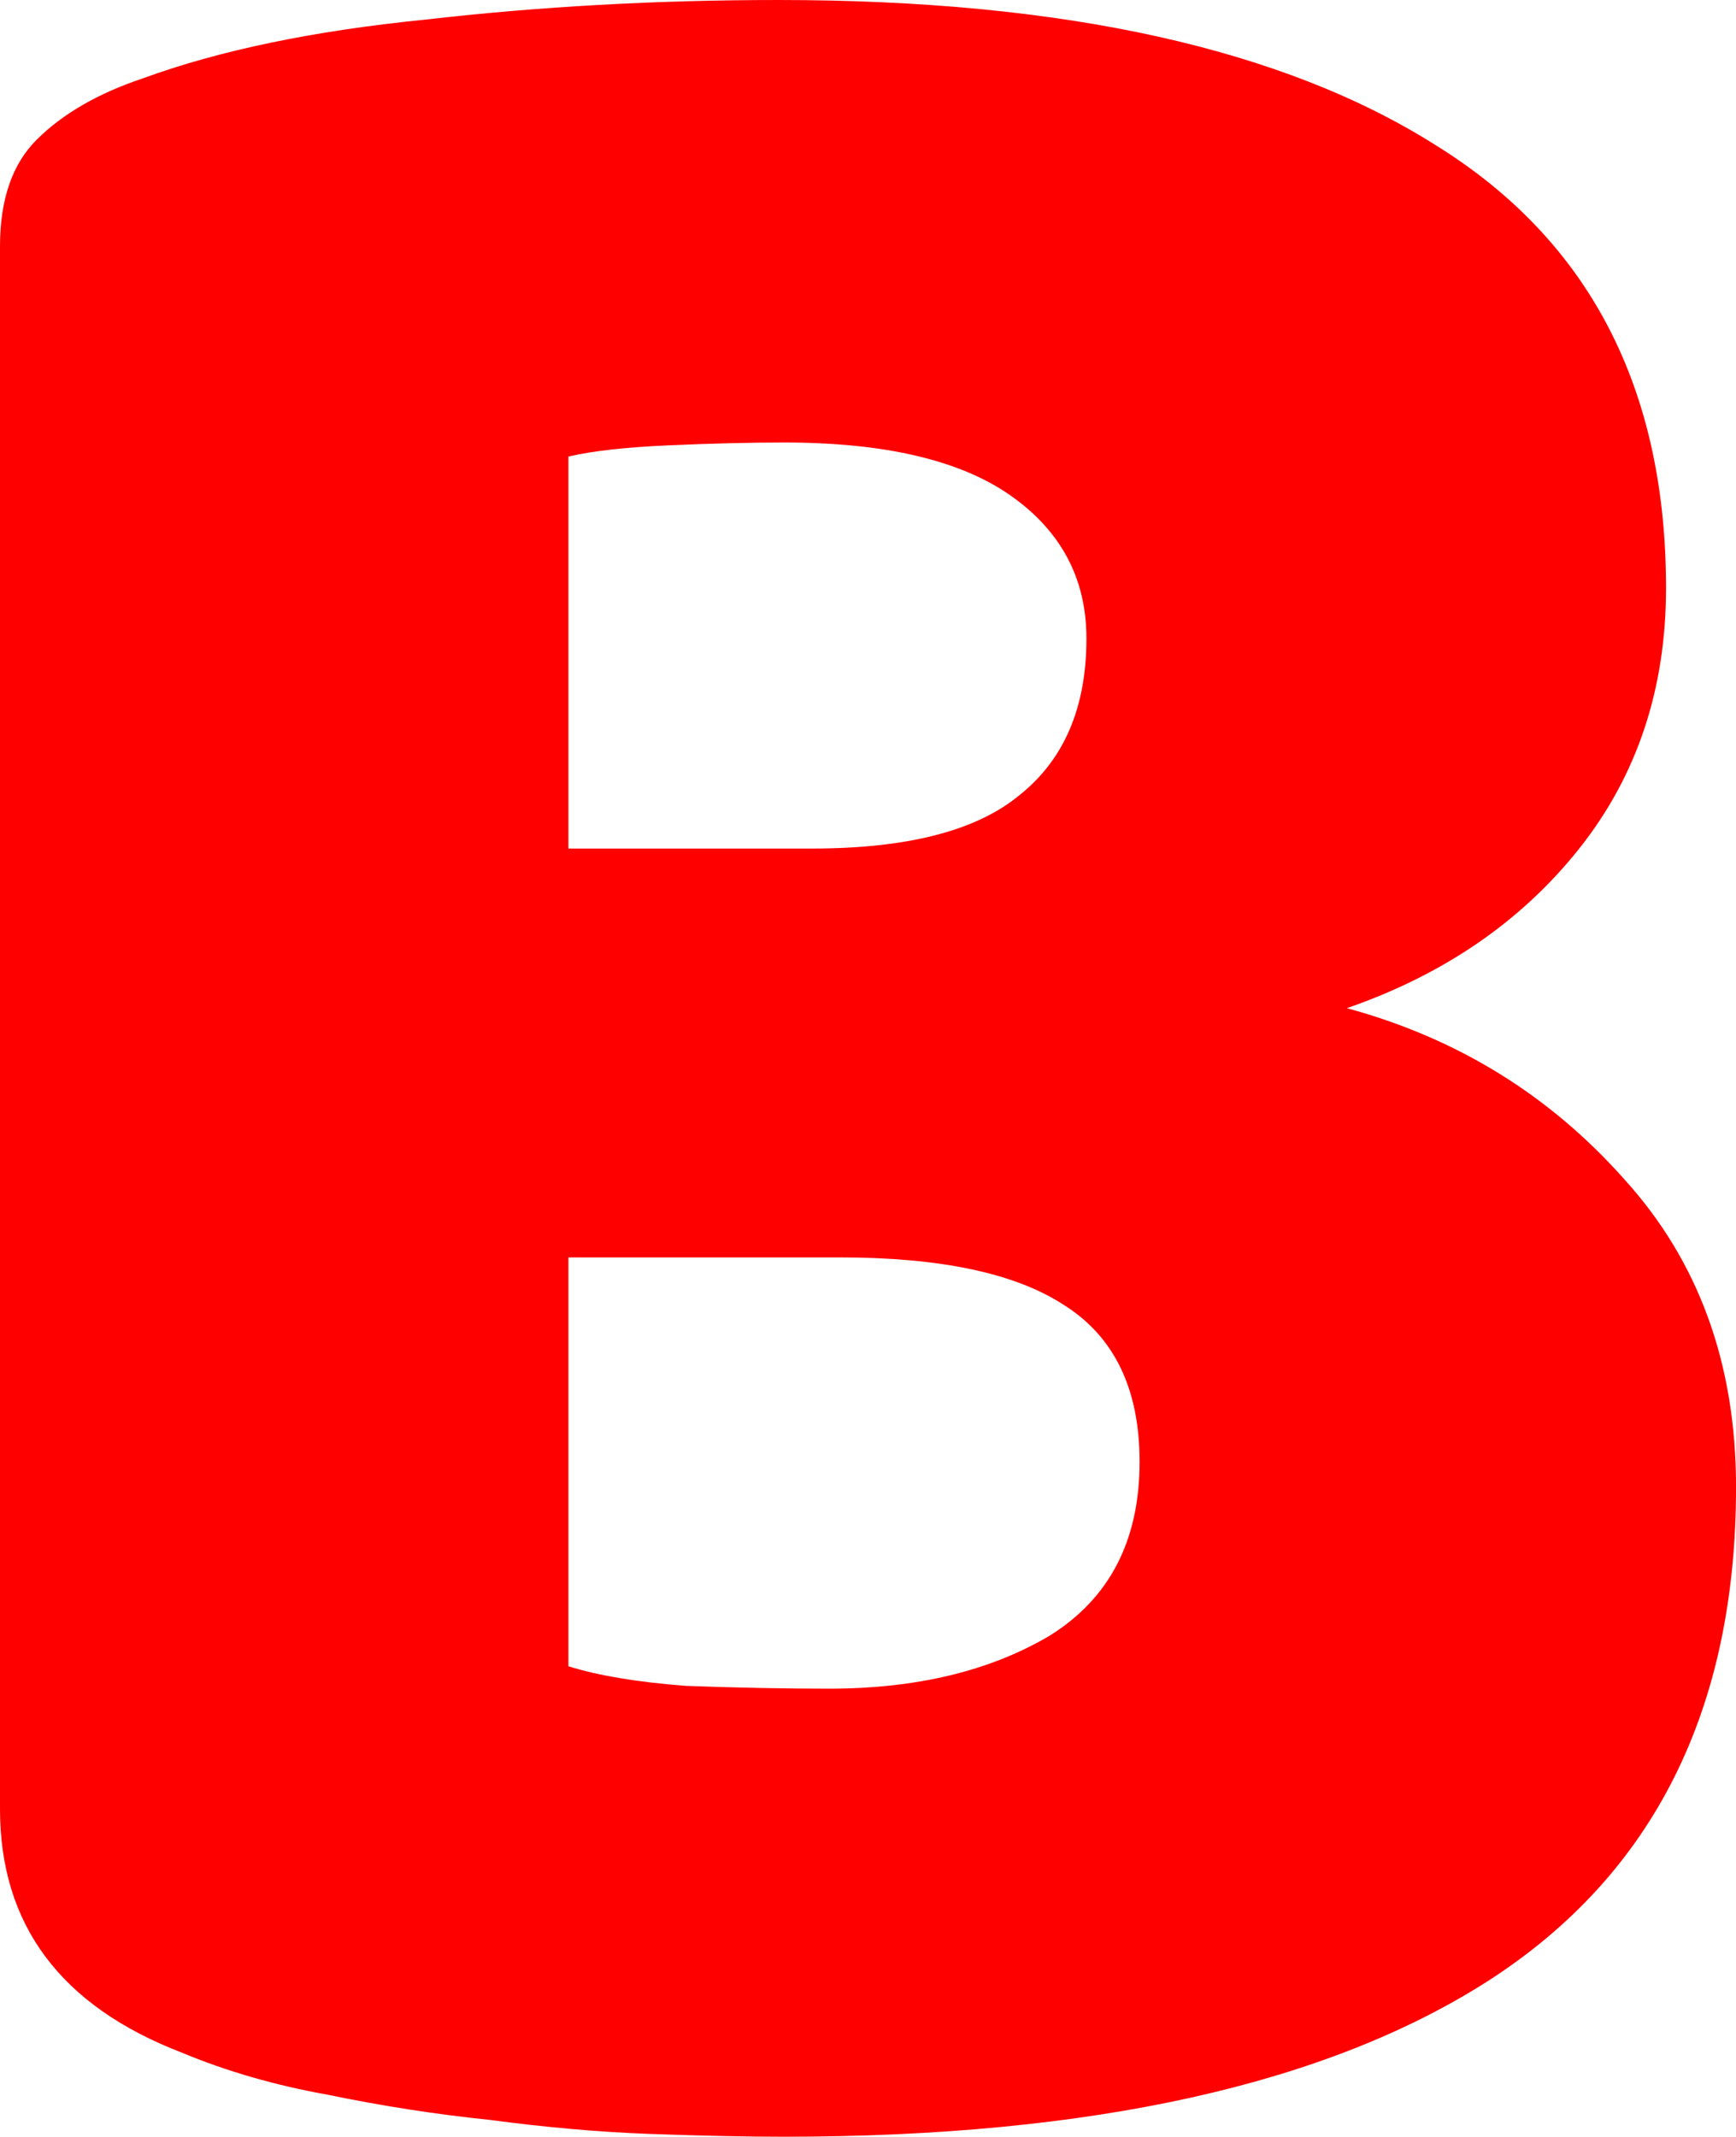 <svg version="1.1" xmlns="http://www.w3.org/2000/svg" xmlns:xlink="http://www.w3.org/1999/xlink" width="39.45" height="48.549" viewBox="0,0,39.45,48.549"><g transform="translate(-220.275,-155.725)"><g data-paper-data="{&quot;isPaintingLayer&quot;:true}" fill="#ff0000" fill-rule="nonzero" stroke="#000000" stroke-width="0" stroke-linecap="square" stroke-linejoin="miter" stroke-miterlimit="10" stroke-dasharray="" stroke-dashoffset="0" style="mix-blend-mode: normal"><path d="M233.192,193.585c0.679,0.212 1.57,0.361 2.672,0.445c1.145,0.042 2.227,0.064 3.245,0.064c1.994,0 3.669,-0.403 5.027,-1.209c1.357,-0.848 2.036,-2.163 2.036,-3.945c0,-1.654 -0.573,-2.842 -1.718,-3.563c-1.103,-0.721 -2.8,-1.082 -5.09,-1.082h-6.172zM233.192,175.005h5.536c2.163,0 3.733,-0.403 4.709,-1.209c1.018,-0.806 1.527,-1.994 1.527,-3.563c0,-1.357 -0.573,-2.439 -1.718,-3.245c-1.145,-0.806 -2.863,-1.209 -5.154,-1.209c-0.764,0 -1.633,0.021 -2.609,0.064c-0.976,0.042 -1.739,0.127 -2.291,0.255zM238.091,204.274c-0.848,0 -1.866,-0.021 -3.054,-0.064c-1.145,-0.042 -2.354,-0.148 -3.627,-0.318c-1.23,-0.127 -2.46,-0.318 -3.69,-0.573c-1.188,-0.212 -2.291,-0.53 -3.309,-0.954c-2.757,-1.06 -4.136,-2.906 -4.136,-5.536v-35.505c0,-1.06 0.276,-1.866 0.827,-2.418c0.594,-0.594 1.4,-1.06 2.418,-1.4c1.739,-0.636 3.881,-1.082 6.427,-1.336c2.588,-0.297 5.26,-0.445 8.017,-0.445c6.49,0 11.474,1.103 14.953,3.309c3.478,2.163 5.218,5.515 5.218,10.053c0,2.291 -0.658,4.263 -1.972,5.918c-1.315,1.654 -3.075,2.863 -5.281,3.627c2.503,0.679 4.603,1.973 6.299,3.881c1.697,1.866 2.545,4.2 2.545,6.999c0,5.048 -1.866,8.781 -5.599,11.199c-3.69,2.375 -9.035,3.563 -16.035,3.563z"/></g></g></svg>